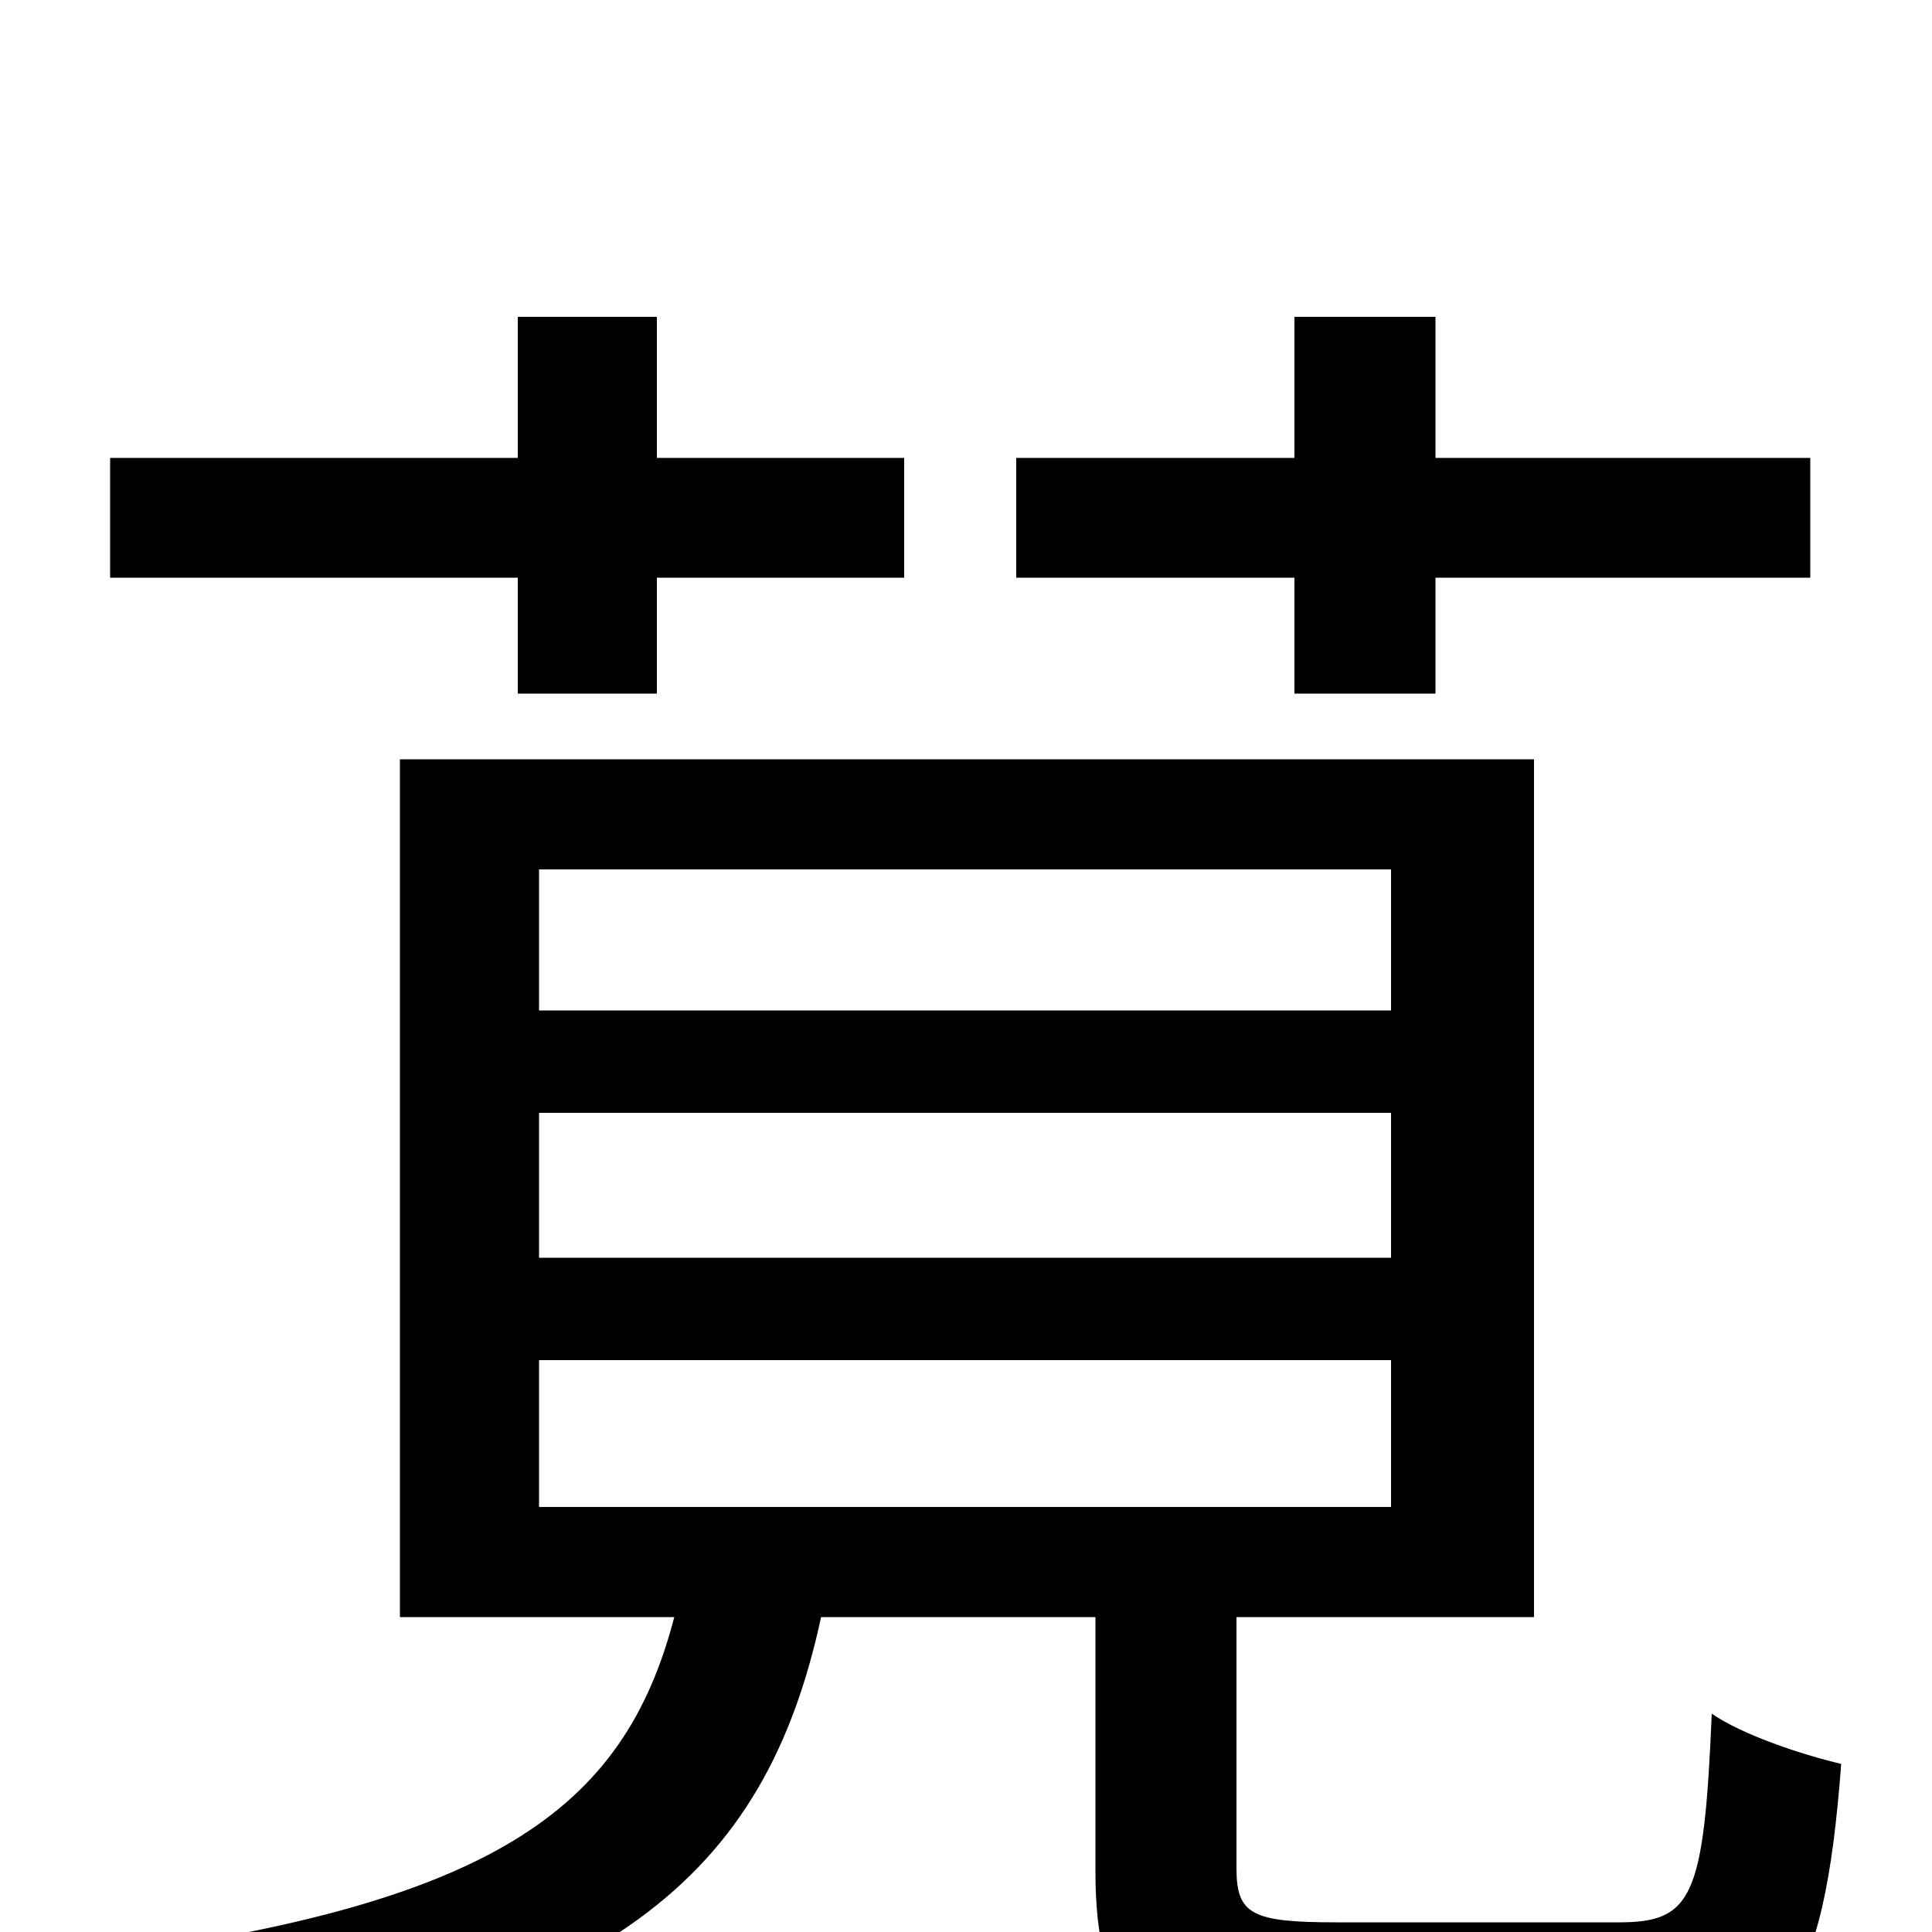<svg xmlns="http://www.w3.org/2000/svg" viewBox="0 -1000 1000 1000">
	<path fill="#000000" d="M670 -641H743V-701H937V-763H743V-836H670V-763H526V-701H670ZM268 -641H340V-701H468V-763H340V-836H268V-763H57V-701H268ZM279 -296H720V-220H279ZM279 -424H720V-349H279ZM279 -550H720V-477H279ZM692 -5C648 -5 640 -9 640 -33V-163H794V-607H207V-163H349C323 -63 255 -13 41 14C55 29 73 58 79 77C317 40 396 -29 425 -163H567V-32C567 41 590 62 685 62H846C922 62 944 33 953 -87C932 -92 902 -102 886 -113C882 -18 876 -5 838 -5Z"/>
</svg>